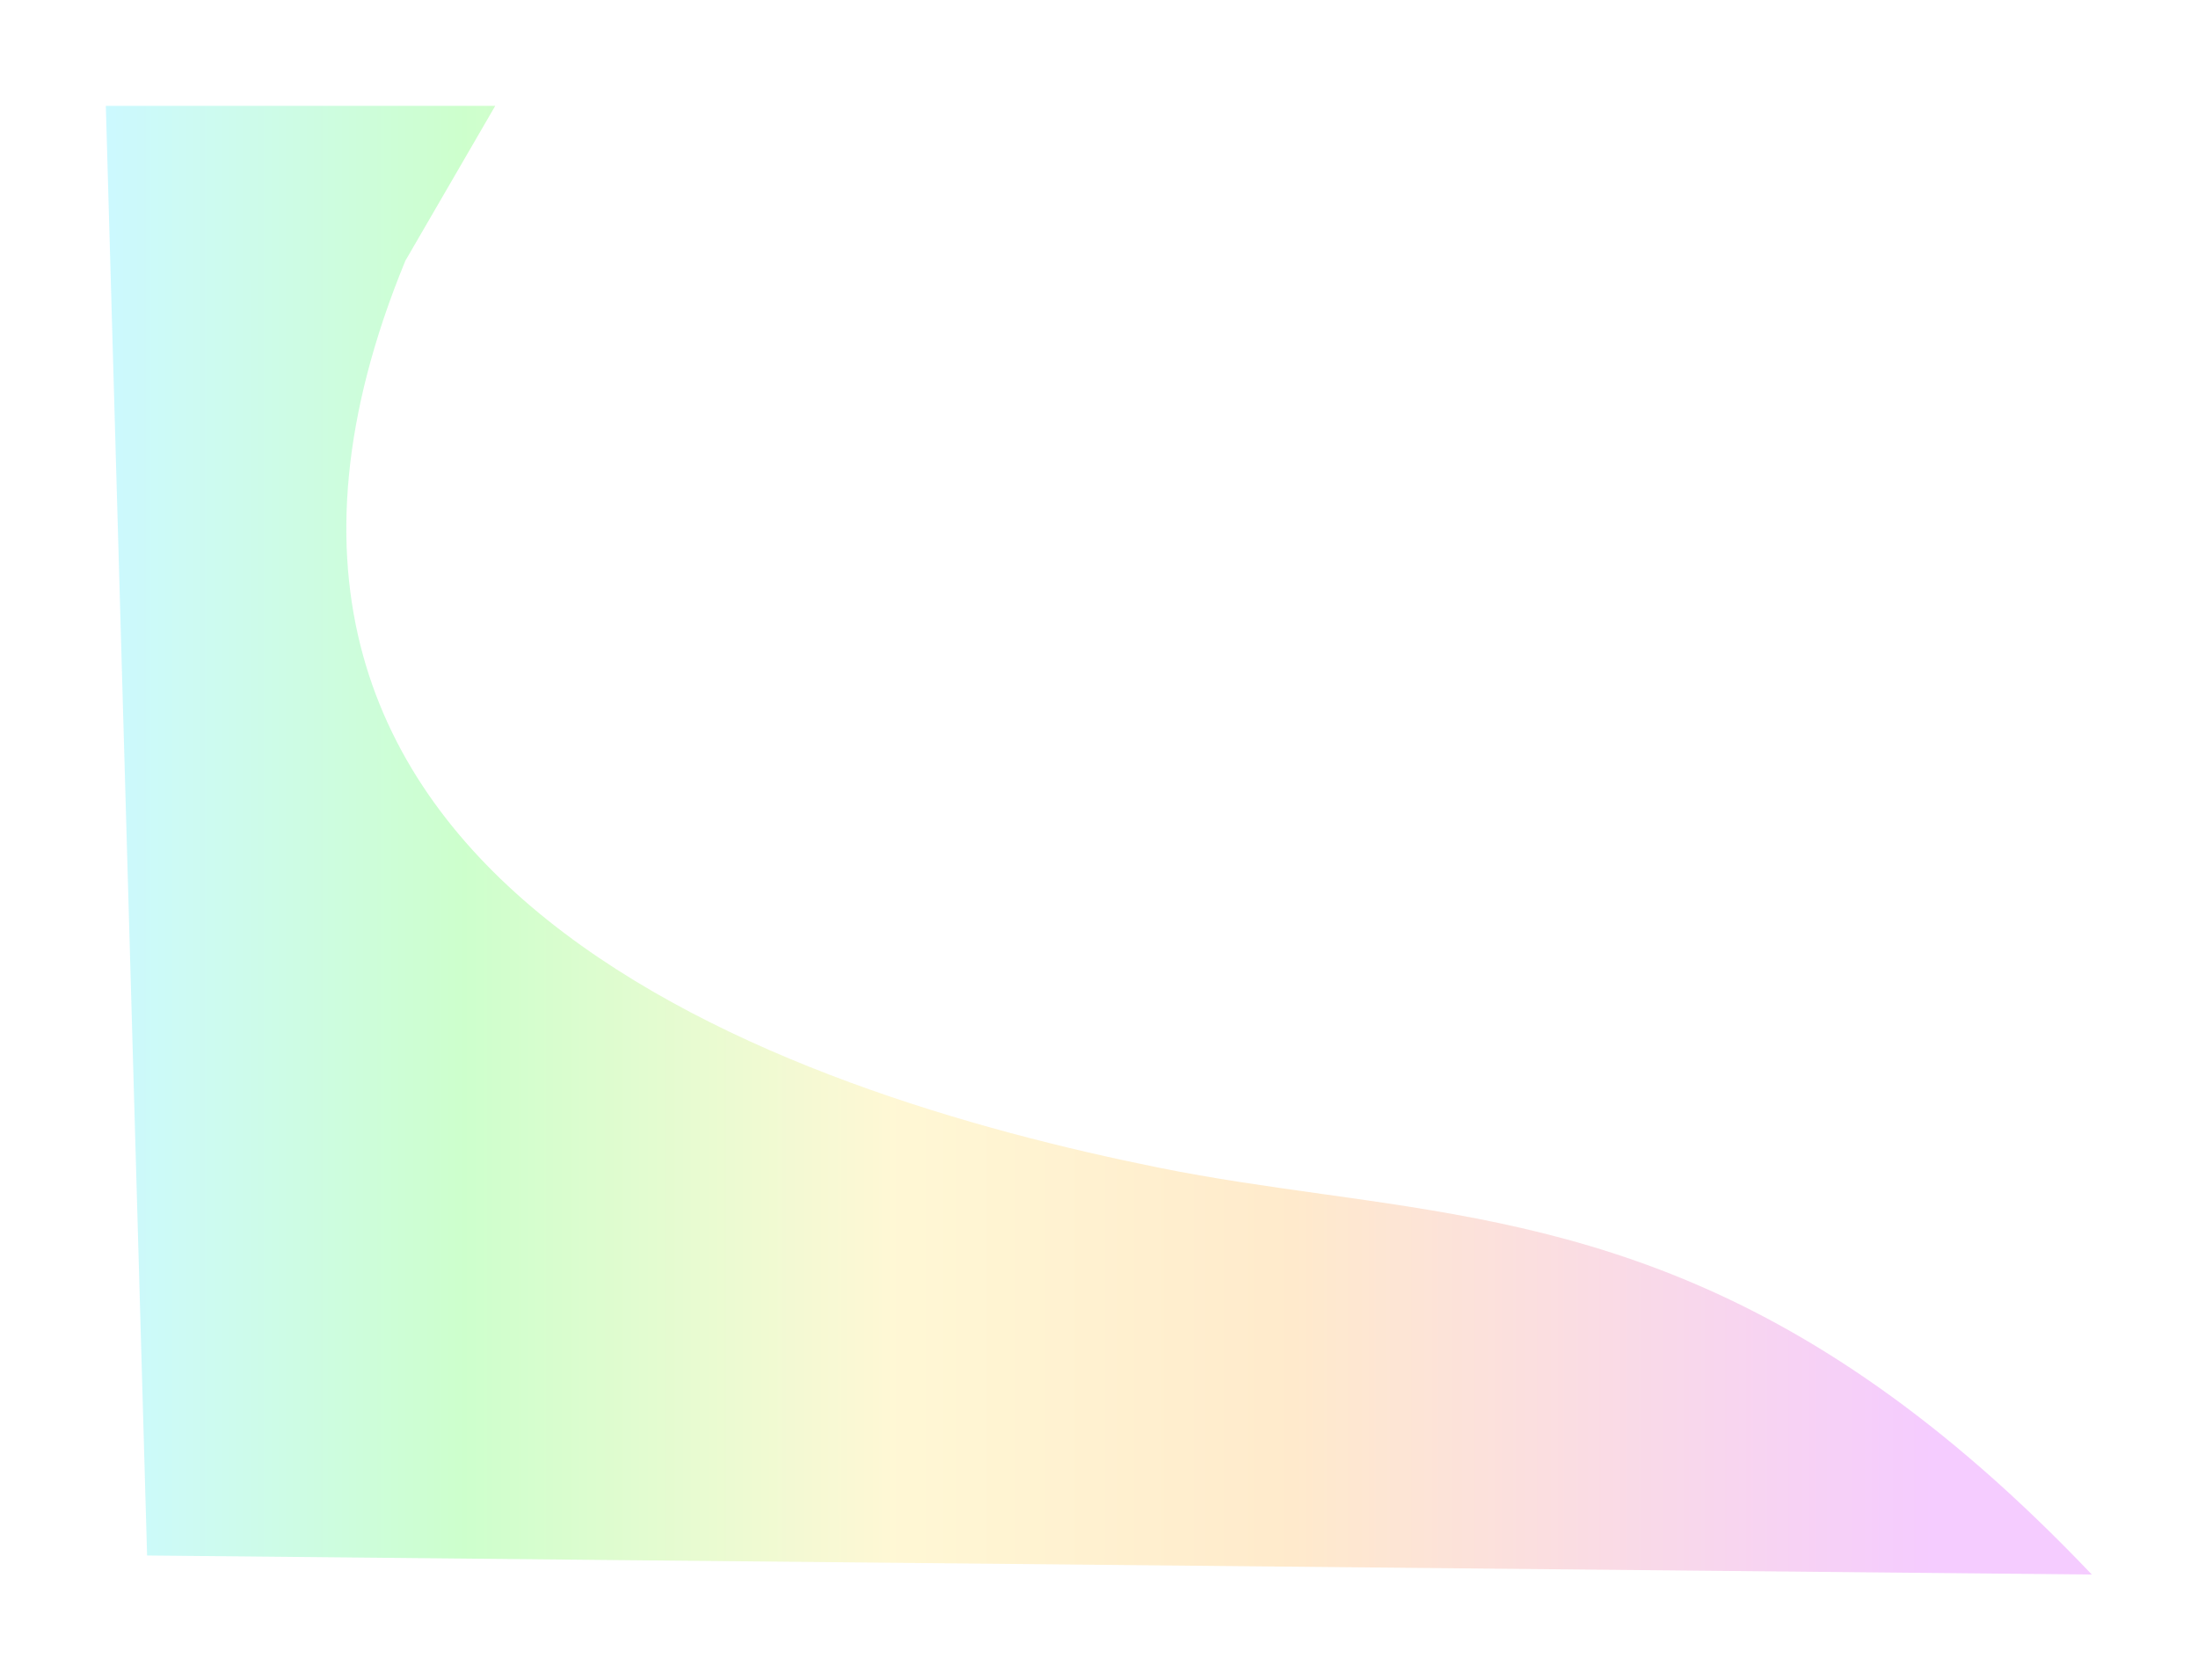 <svg width="2077" height="1588" viewBox="0 0 2077 1588" fill="none" xmlns="http://www.w3.org/2000/svg">
<g filter="url(#filter0_f_2412_1155)">
<path fill-rule="evenodd" clip-rule="evenodd" d="M1095.05 1103.5C746.734 1033.1 140.56 835.763 383 246.5L468 100H100L139 1470L1976.66 1488C1694.02 1190.74 1470.09 1159.32 1248.83 1128.27C1197.66 1121.09 1146.63 1113.92 1095.05 1103.5Z" fill="url(#paint0_linear_2412_1155)" fill-opacity="0.38"/>
</g>
<defs>
<filter id="filter0_f_2412_1155" x="0" y="0" width="2076.66" height="1588" filterUnits="userSpaceOnUse" color-interpolation-filters="sRGB">
<feFlood flood-opacity="0" result="BackgroundImageFix"/>
<feBlend mode="normal" in="SourceGraphic" in2="BackgroundImageFix" result="shape"/>
<feGaussianBlur stdDeviation="50" result="effect1_foregroundBlur_2412_1155"/>
</filter>
<linearGradient id="paint0_linear_2412_1155" x1="100" y1="794" x2="1976.66" y2="794" gradientUnits="userSpaceOnUse">
<stop stop-color="#7AEFFF"/>
<stop offset="0.18" stop-color="#7CFF7A"/>
<stop offset="0.395" stop-color="#FEEC90"/>
<stop offset="0.595" stop-color="#FFC978"/>
<stop offset="0.92" stop-color="#E478FF"/>
</linearGradient>
</defs>
</svg>
